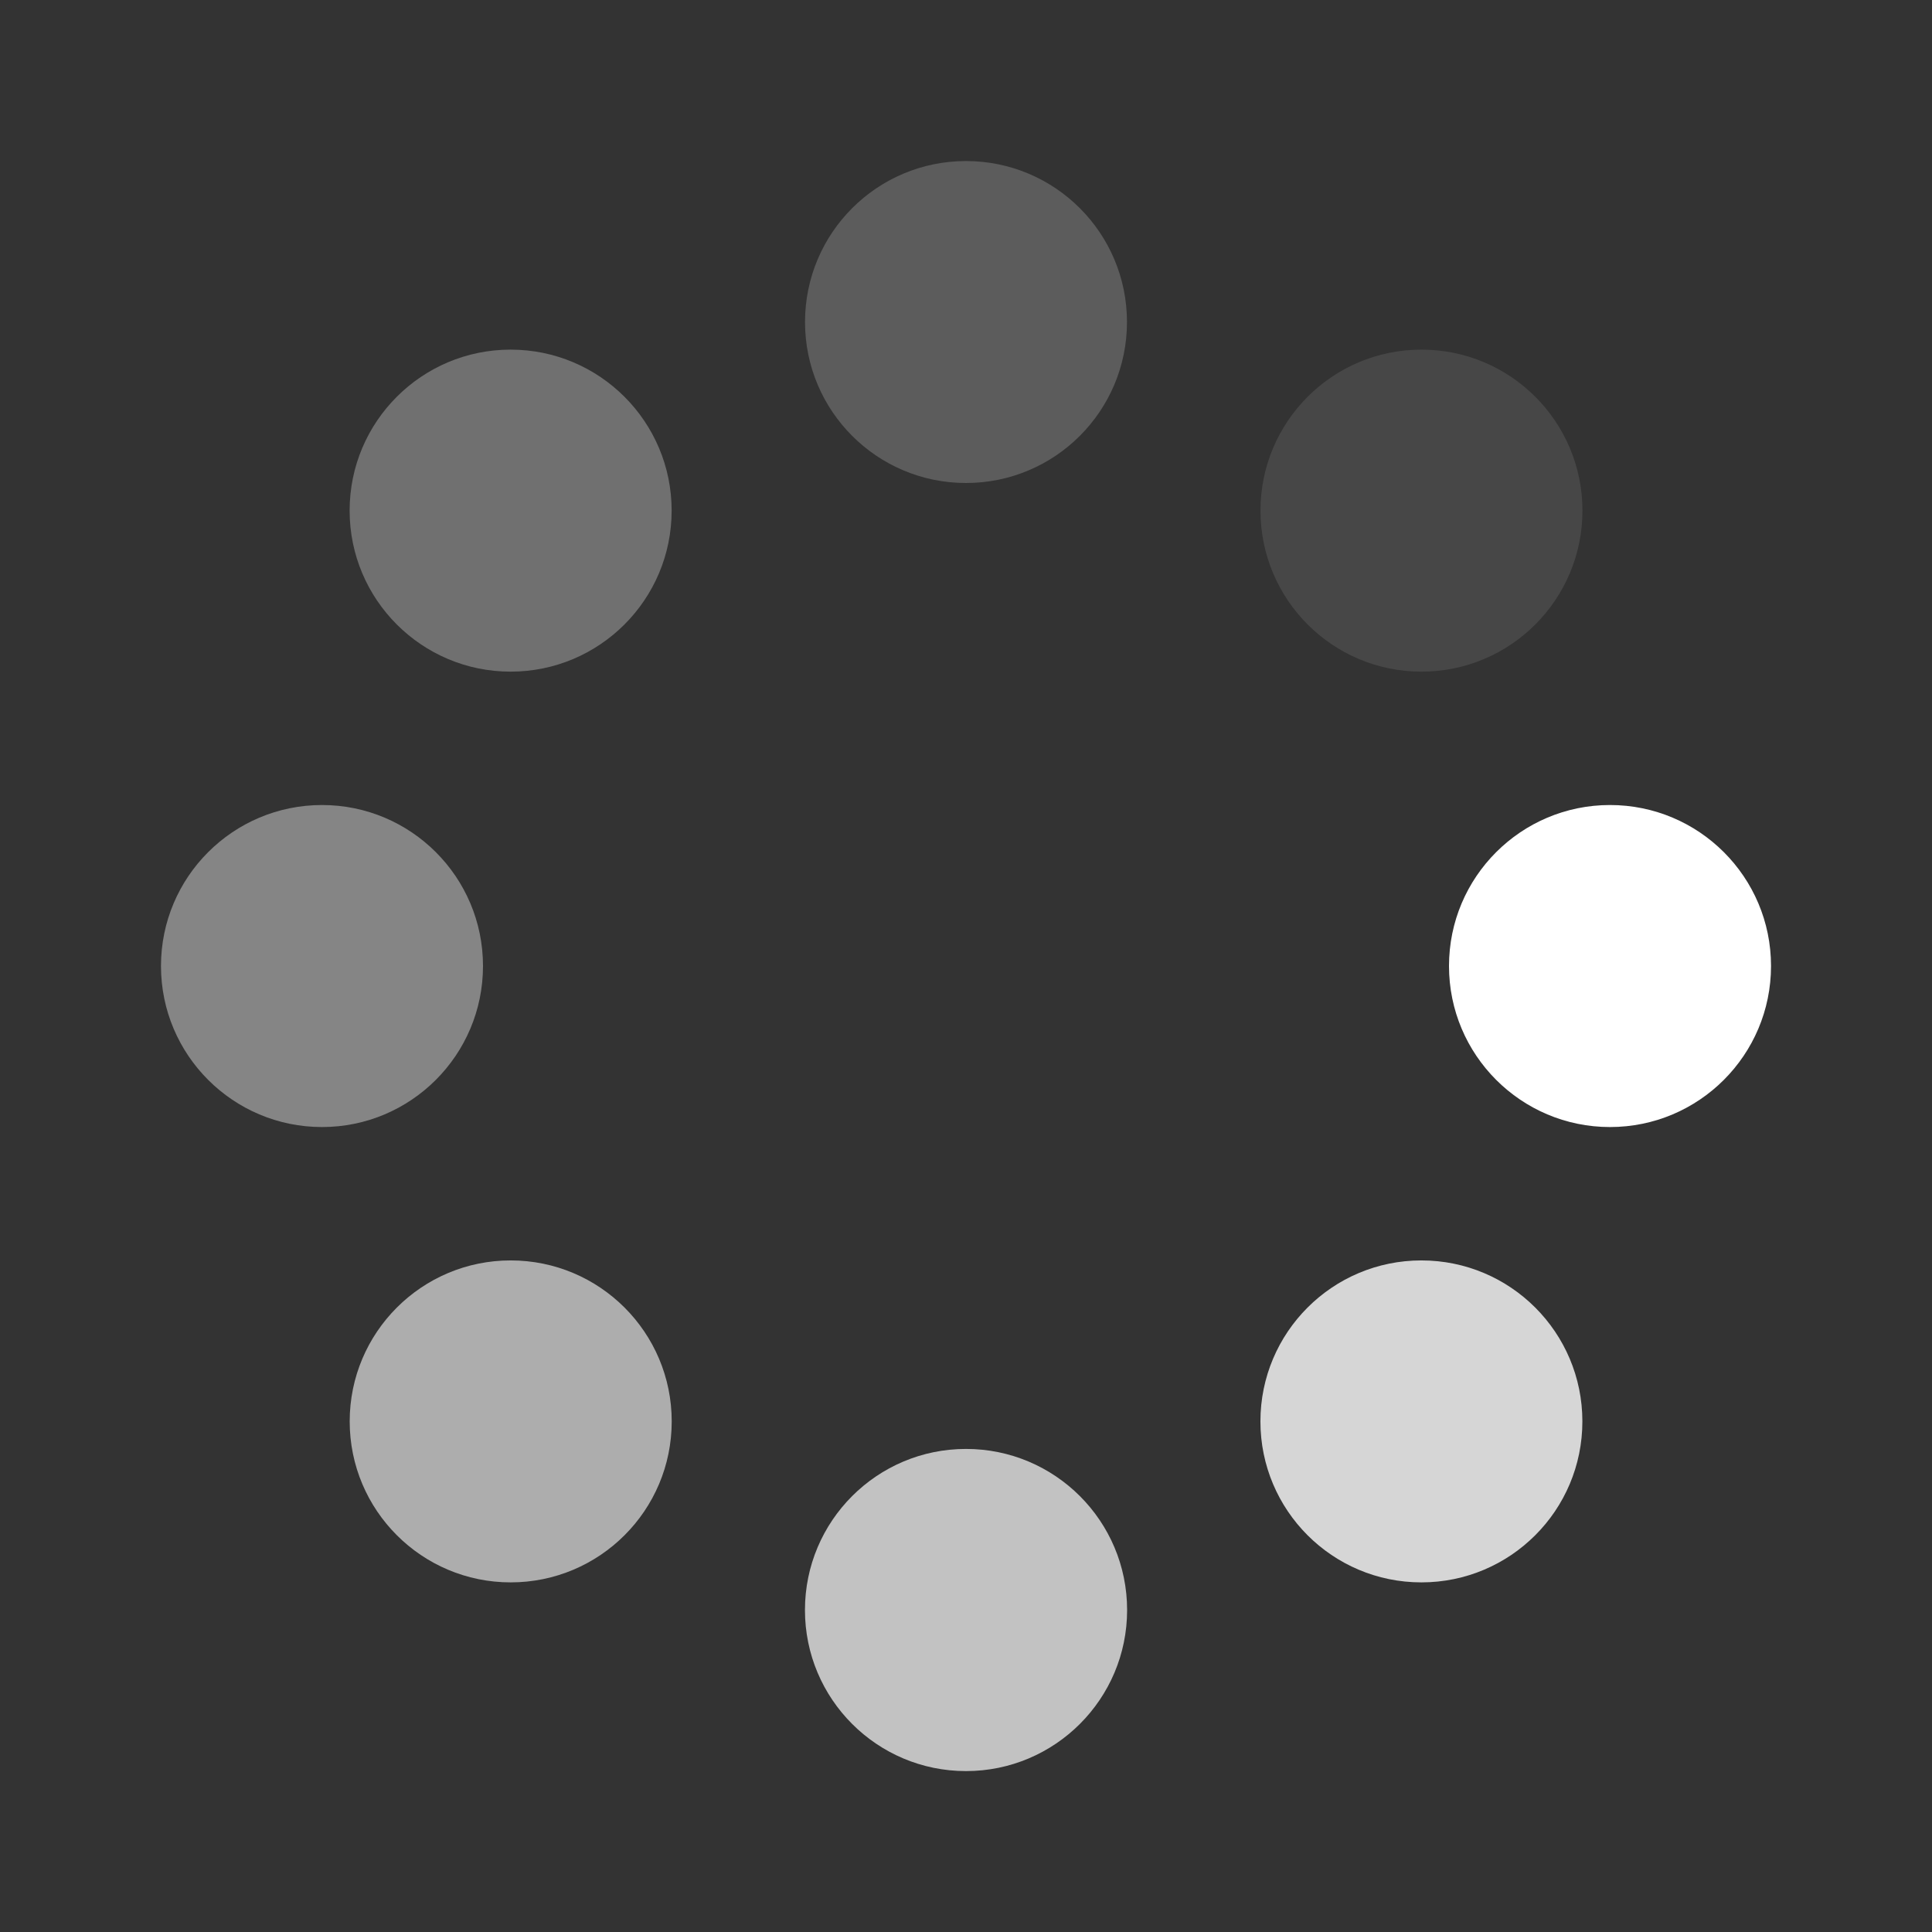 <svg width="28" height="28" viewBox="0 0 28 28" fill="none" xmlns="http://www.w3.org/2000/svg">
<rect x="0" y="0" width="28" height="28" fill="#333333" stroke="none"/>
<path d="M25.667 14C25.667 12.711 24.622 11.667 23.333 11.667C22.045 11.667 21 12.711 21 14C21 15.289 22.045 16.334 23.333 16.334C24.622 16.334 25.667 15.289 25.667 14Z" fill="white"/>
<path opacity="0.4" d="M7 14C7 12.711 5.955 11.667 4.667 11.667C3.378 11.667 2.333 12.711 2.333 14C2.333 15.289 3.378 16.334 4.667 16.334C5.955 16.334 7 15.289 7 14Z" fill="white"/>
<path opacity="0.8" d="M22.933 20.6C22.933 19.311 21.889 18.267 20.6 18.267C19.311 18.267 18.267 19.311 18.267 20.6C18.267 21.889 19.311 22.933 20.6 22.933C21.889 22.933 22.933 21.889 22.933 20.6Z" fill="white"/>
<path opacity="0.3" d="M9.734 7.4C9.734 6.112 8.689 5.067 7.4 5.067C6.112 5.067 5.067 6.112 5.067 7.4C5.067 8.689 6.112 9.734 7.4 9.734C8.689 9.734 9.734 8.689 9.734 7.4Z" fill="white"/>
<path opacity="0.7" d="M16.335 23.334C16.335 22.044 15.289 20.999 14 20.999C12.711 20.999 11.666 22.044 11.666 23.334C11.666 24.623 12.711 25.668 14 25.668C15.289 25.668 16.335 24.623 16.335 23.334Z" fill="white"/>
<path opacity="0.2" d="M16.333 4.667C16.333 3.378 15.289 2.334 14 2.334C12.711 2.334 11.667 3.378 11.667 4.667C11.667 5.956 12.711 7 14 7C15.289 7 16.333 5.956 16.333 4.667Z" fill="white"/>
<path opacity="0.6" d="M9.735 20.6C9.735 19.311 8.69 18.267 7.401 18.267C6.113 18.267 5.068 19.311 5.068 20.6C5.068 21.889 6.113 22.933 7.401 22.933C8.69 22.933 9.735 21.889 9.735 20.6Z" fill="white"/>
<path opacity="0.1" d="M22.934 7.4C22.934 6.112 21.89 5.067 20.601 5.067C19.312 5.067 18.268 6.112 18.268 7.4C18.268 8.689 19.312 9.734 20.601 9.734C21.89 9.734 22.934 8.689 22.934 7.4Z" fill="white"/>
</svg>

